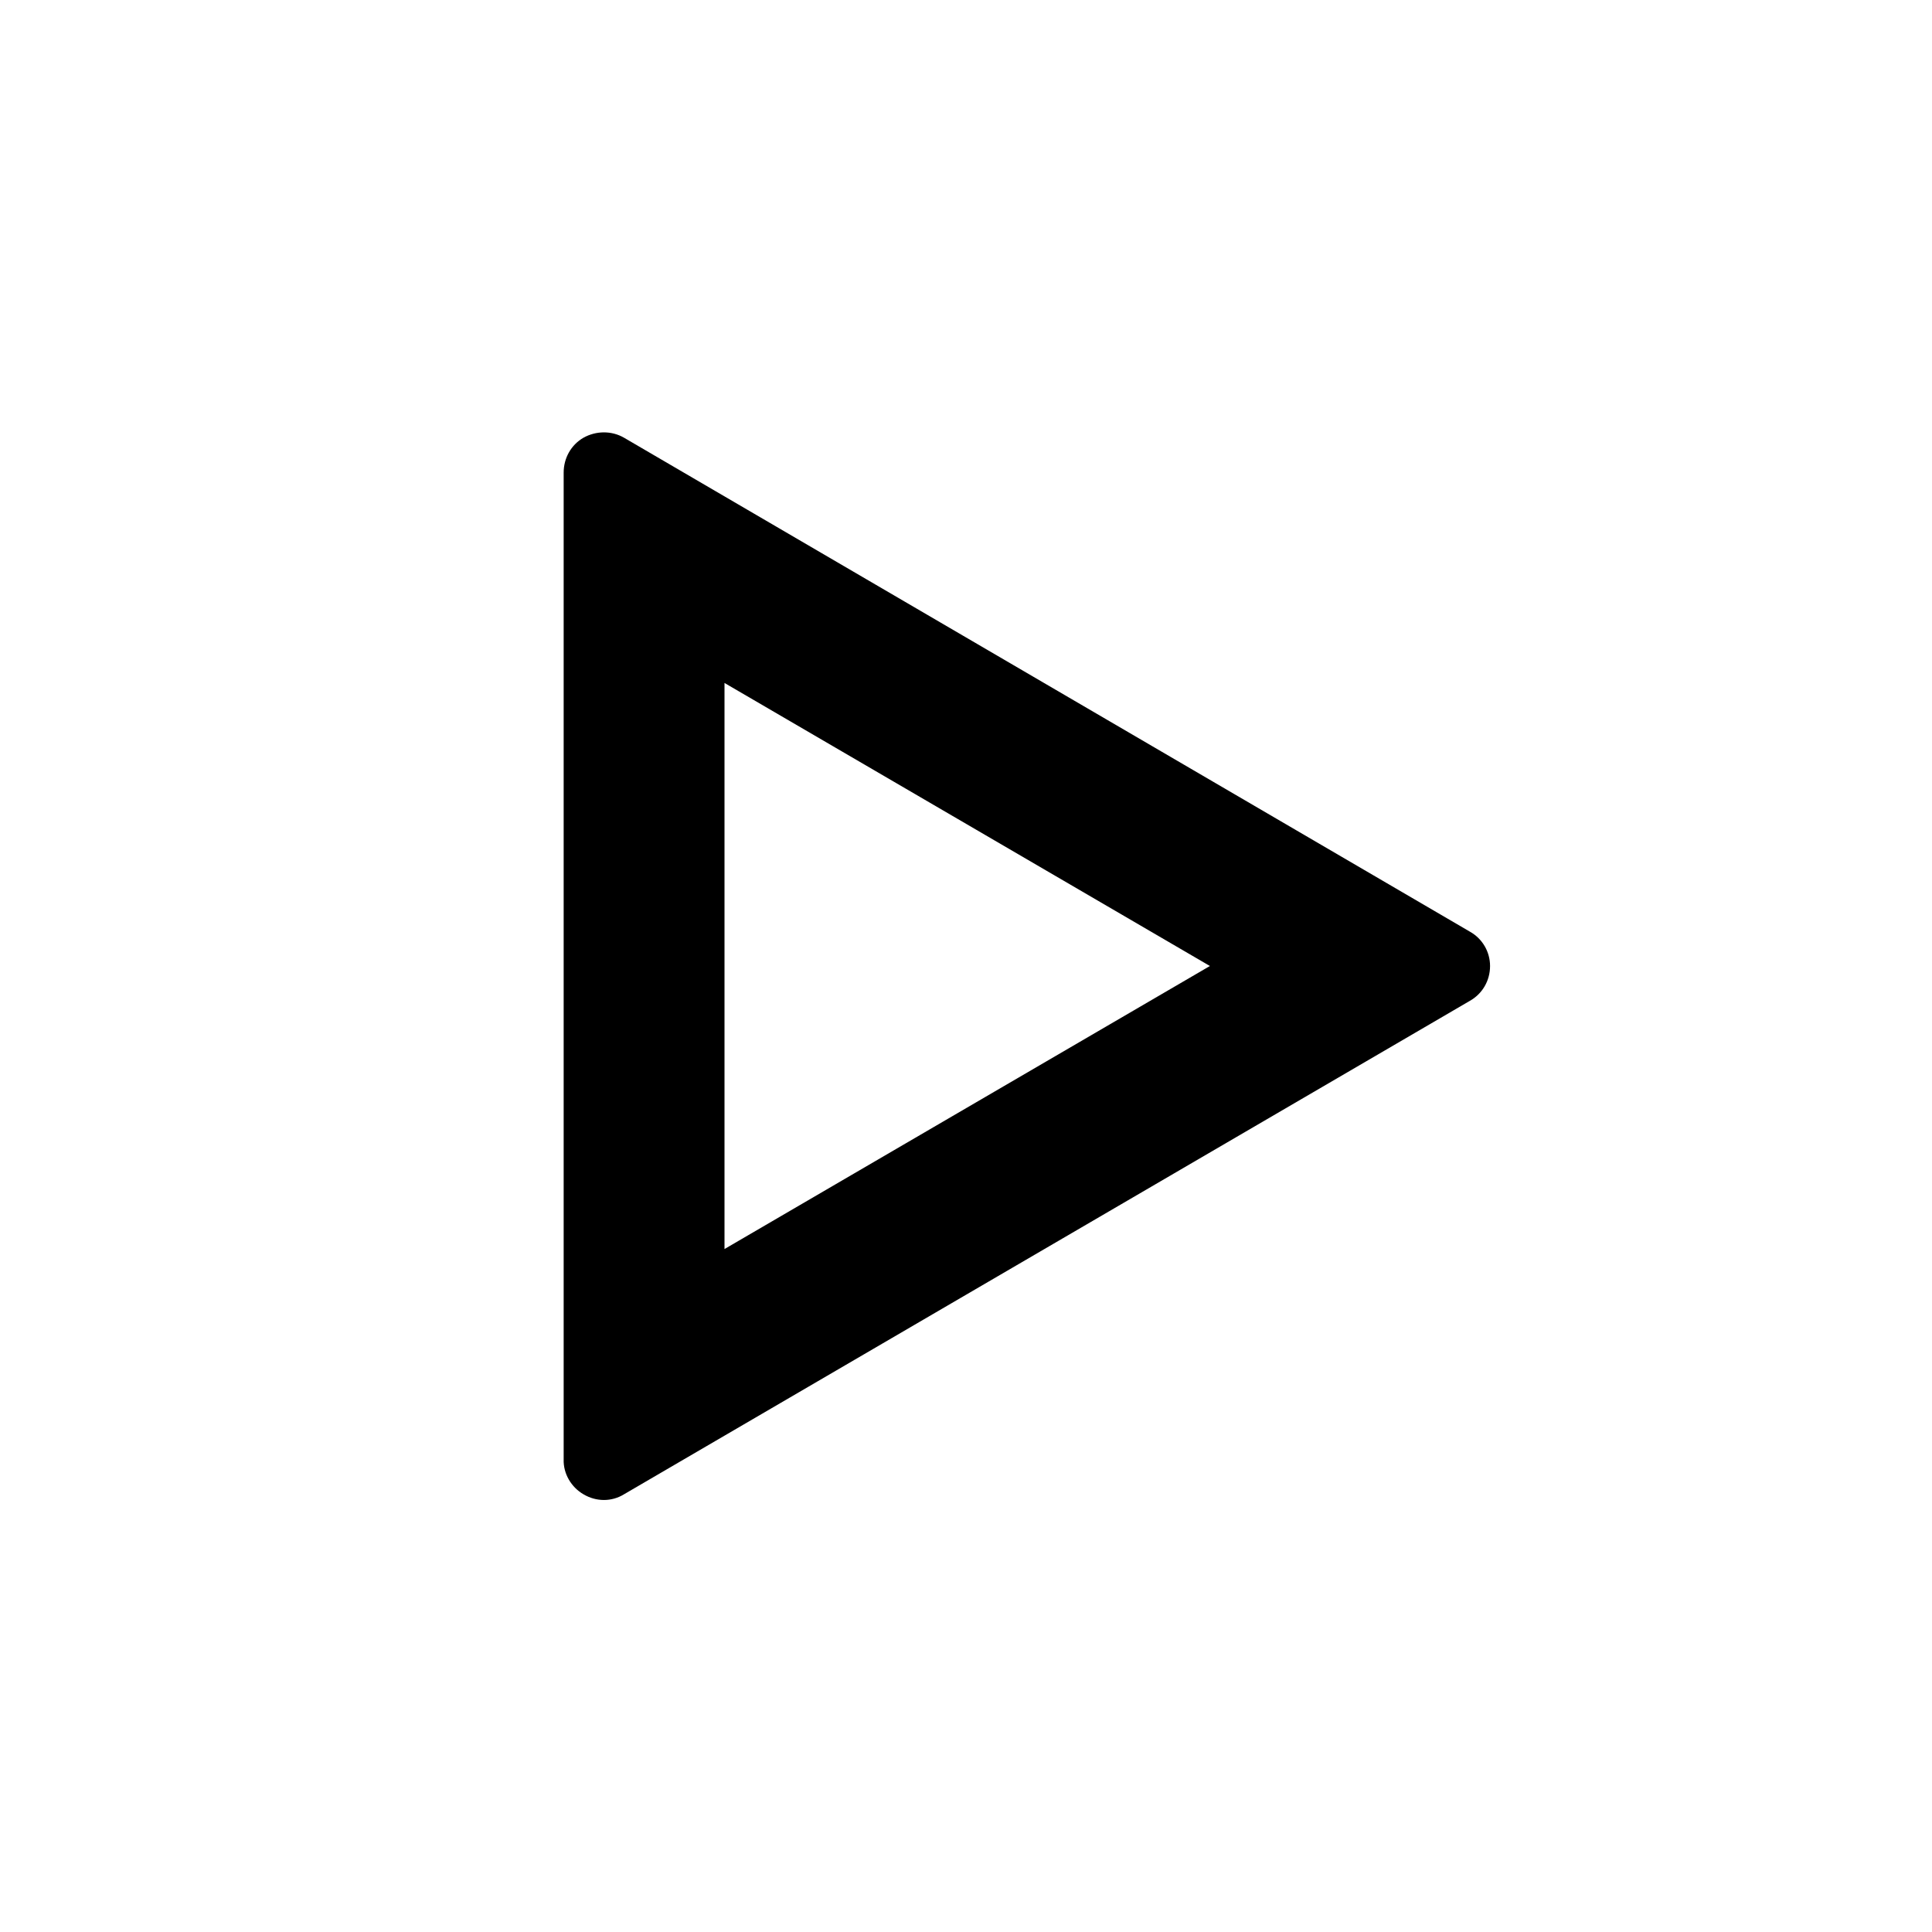 <?xml version="1.0" encoding="UTF-8"?>
<svg xmlns="http://www.w3.org/2000/svg" xmlns:xlink="http://www.w3.org/1999/xlink" width="16" height="16" viewBox="0 0 16 16" version="1.1">
<g id="surface1">
<path style=" stroke:none;fill-rule:nonzero;fill:rgb(0%,0%,0%);fill-opacity:1;" d="M 6 5.656 L 6 10.344 L 10.02 8 Z M 5.168 3.625 L 12.172 7.715 C 12.277 7.773 12.34 7.883 12.34 8 C 12.34 8.121 12.277 8.23 12.172 8.289 L 5.168 12.375 C 5.066 12.438 4.938 12.438 4.832 12.375 C 4.73 12.316 4.664 12.203 4.668 12.086 L 4.668 3.914 C 4.668 3.793 4.73 3.684 4.832 3.625 C 4.938 3.566 5.066 3.566 5.168 3.625 Z M 5.168 3.625 "/>
</g>
</svg>

